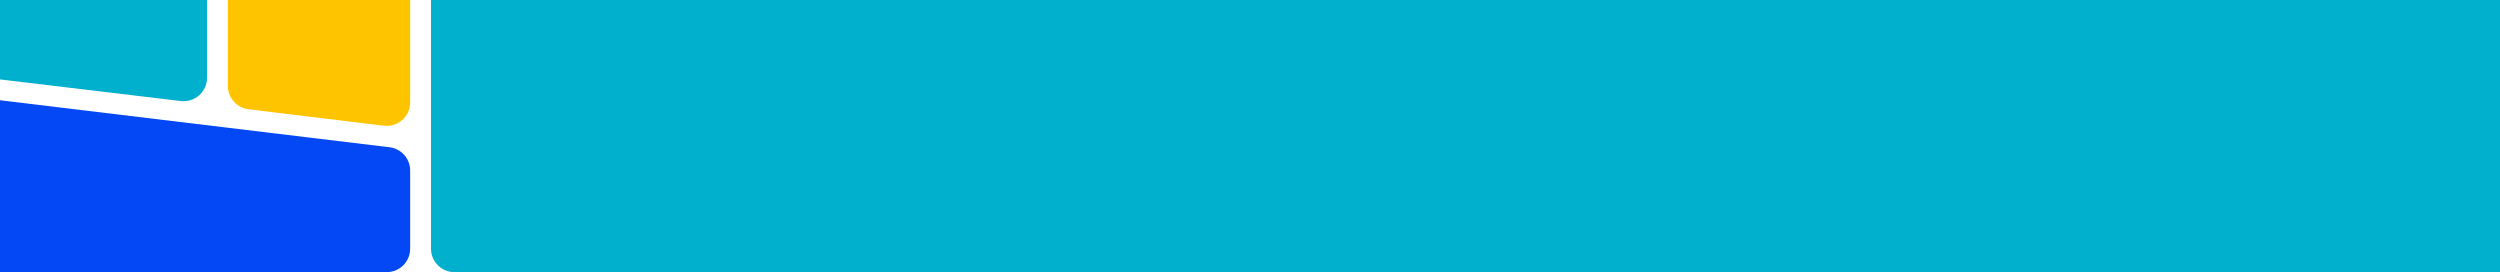 <svg width="1920" height="209" viewBox="0 0 1920 209" fill="none" xmlns="http://www.w3.org/2000/svg">
<path d="M0 0H159V59.721C159 70.509 149.576 78.874 138.864 77.594L0 61V0Z" fill="#00B0CD"/>
<path d="M331 0H1920V209H349C339.059 209 331 200.941 331 191V0Z" fill="#00B0CD"/>
<path d="M0 77L299.156 113.089C308.198 114.179 315 121.852 315 130.959V191C315 200.941 306.941 209 297 209H0V77Z" fill="#0348F4"/>
<path d="M175 0H315V78.682C315 89.484 305.553 97.853 294.83 96.551L190.83 83.922C181.795 82.825 175 75.156 175 66.053V0Z" fill="#FFC400"/>
</svg>

